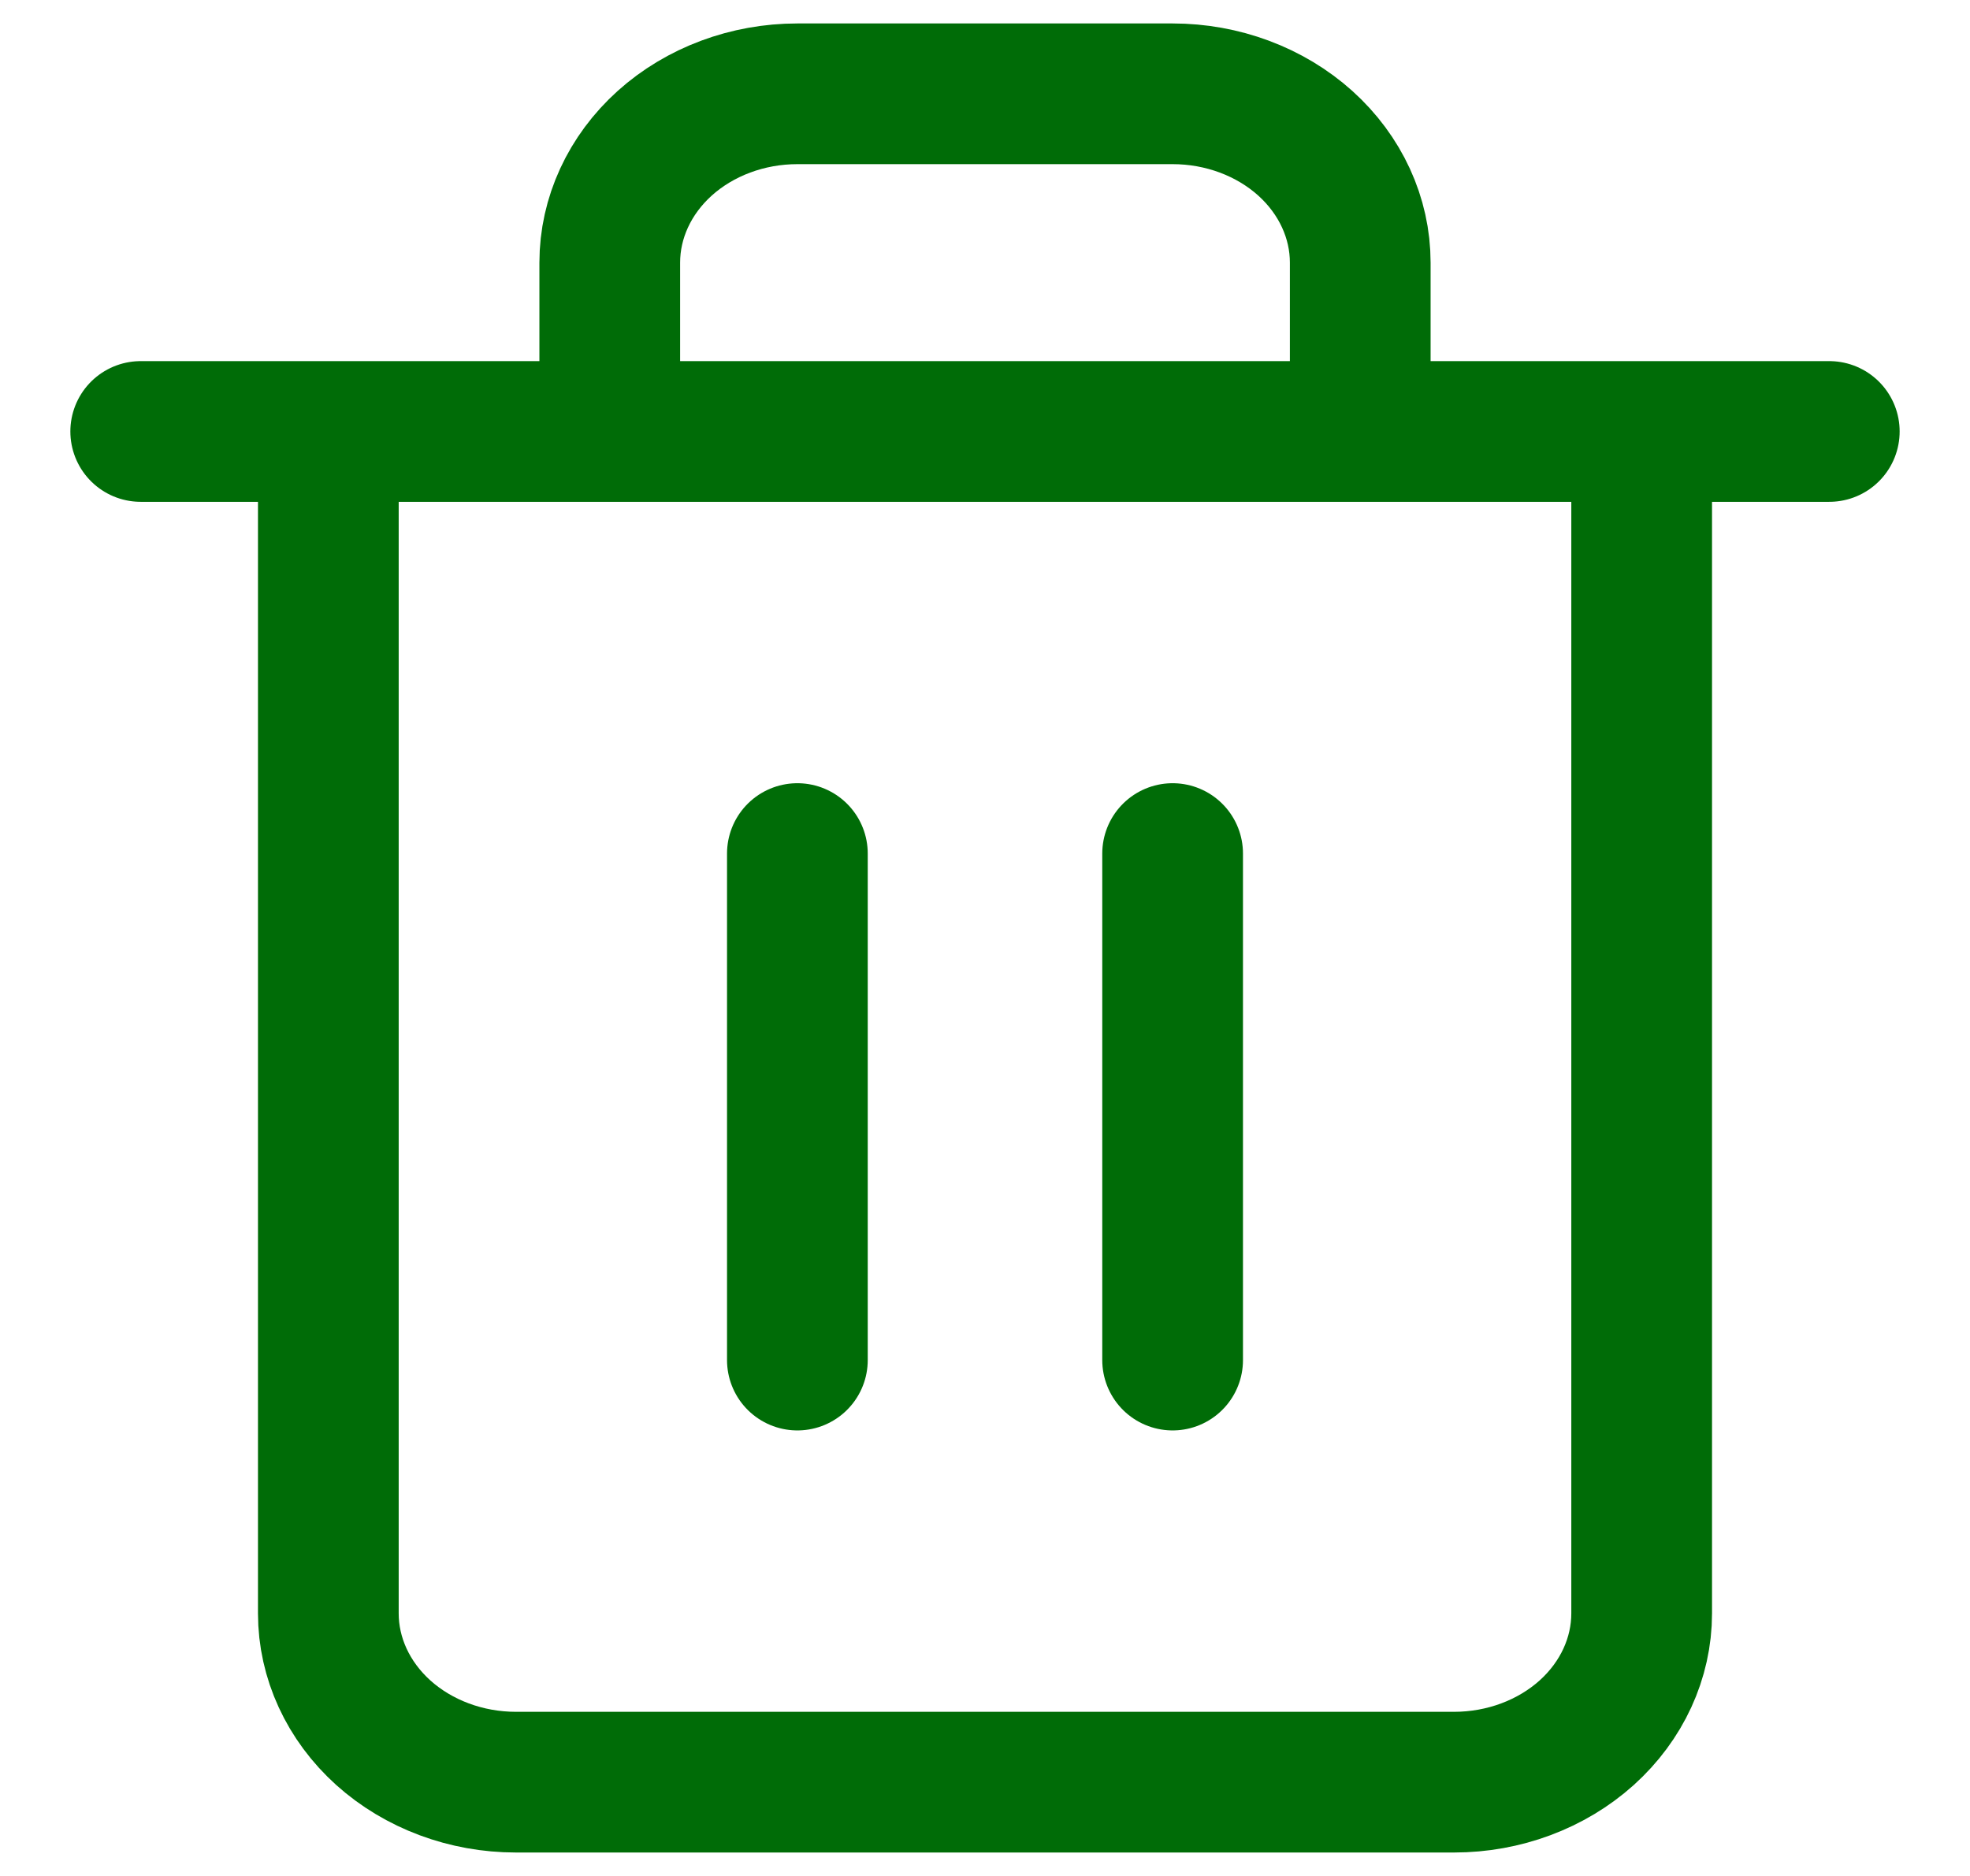 <svg width="21" height="20" viewBox="0 0 21 20" fill="none" xmlns="http://www.w3.org/2000/svg">
<path d="M1.5 4.6H3.5M3.5 4.6H19.5M3.5 4.6L3.5 17.2C3.5 17.677 3.711 18.135 4.086 18.473C4.461 18.81 4.97 19 5.5 19H15.5C16.03 19 16.539 18.81 16.914 18.473C17.289 18.135 17.5 17.677 17.5 17.2V4.6M6.5 4.6V2.8C6.5 2.323 6.711 1.865 7.086 1.527C7.461 1.19 7.97 1 8.5 1H12.5C13.03 1 13.539 1.19 13.914 1.527C14.289 1.865 14.5 2.323 14.5 2.8V4.6M8.5 9.1V14.5M12.5 9.1V14.5" stroke="#006C07" stroke-width="1.5" stroke-linecap="round" stroke-linejoin="round"/>
</svg>
